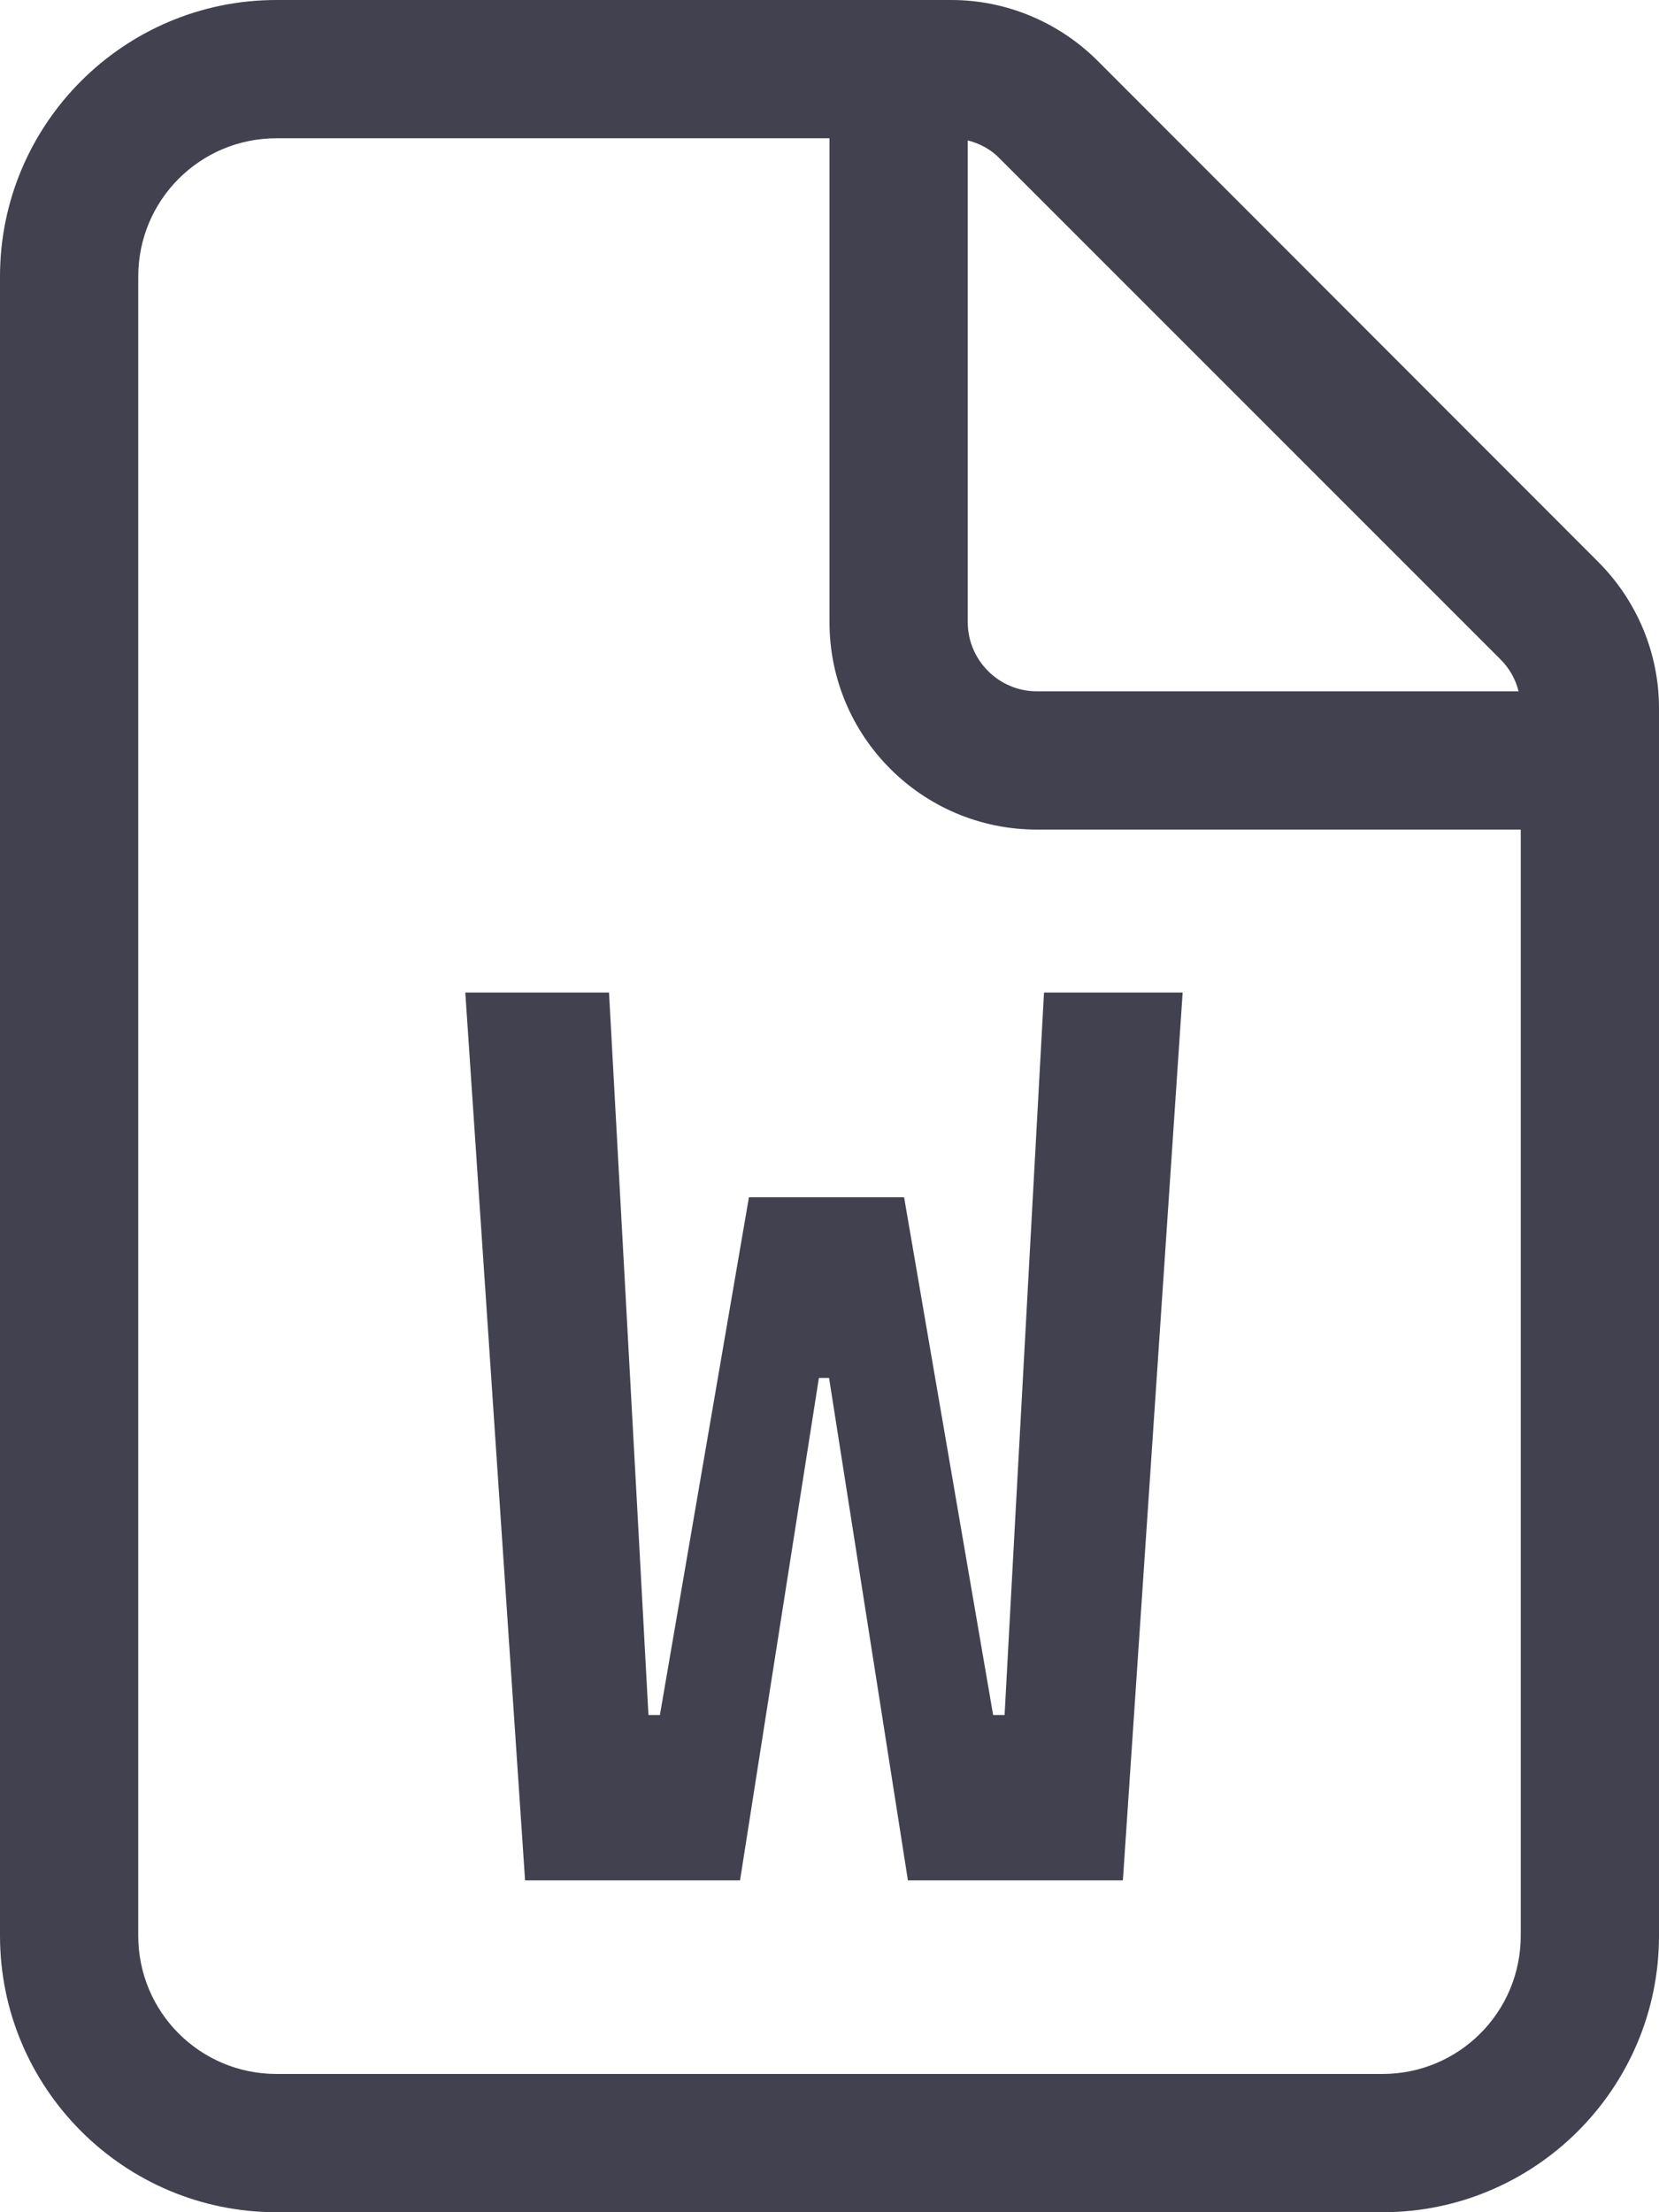 <svg fill="none" height="40" viewBox="0 0 30 40" width="30" xmlns="http://www.w3.org/2000/svg" xmlns:xlink="http://www.w3.org/1999/xlink"><clipPath id="a"><path d="m0 0h30v40h-30z"/></clipPath><g clip-path="url(#a)" fill="#414150"><path d="m25 37.5h-20c-1.383 0-2.5-1.117-2.5-2.5v-30c0-1.383 1.117-2.5 2.5-2.5h10v8.75c0 2.07 1.68 3.75 3.75 3.75h8.75v20c0 1.383-1.117 2.5-2.5 2.5zm-6.25-25c-.688 0-1.25-.562-1.25-1.25v-8.711c.219.055.422.164.578.328l9.055 9.055c.164.164.273.359.328.578zm-13.75-12.5c-2.758 0-5 2.242-5 5v30c0 2.758 2.242 5 5 5h20c2.758 0 5-2.242 5-5v-22.195c0-.992-.398-1.945-1.102-2.648l-9.047-9.055c-.703-.703-1.656-1.102-2.648-1.102z"/><path d="m9.495 34-1.081-16.054h2.599l.506 9.246.207 3.818h.207l1.61-9.361h2.806l1.61 9.361h.207l.207-3.818.506-9.246h2.507l-1.081 16.054h-3.887l-1.426-9.085h-.184l-1.426 9.085z"/></g></svg>